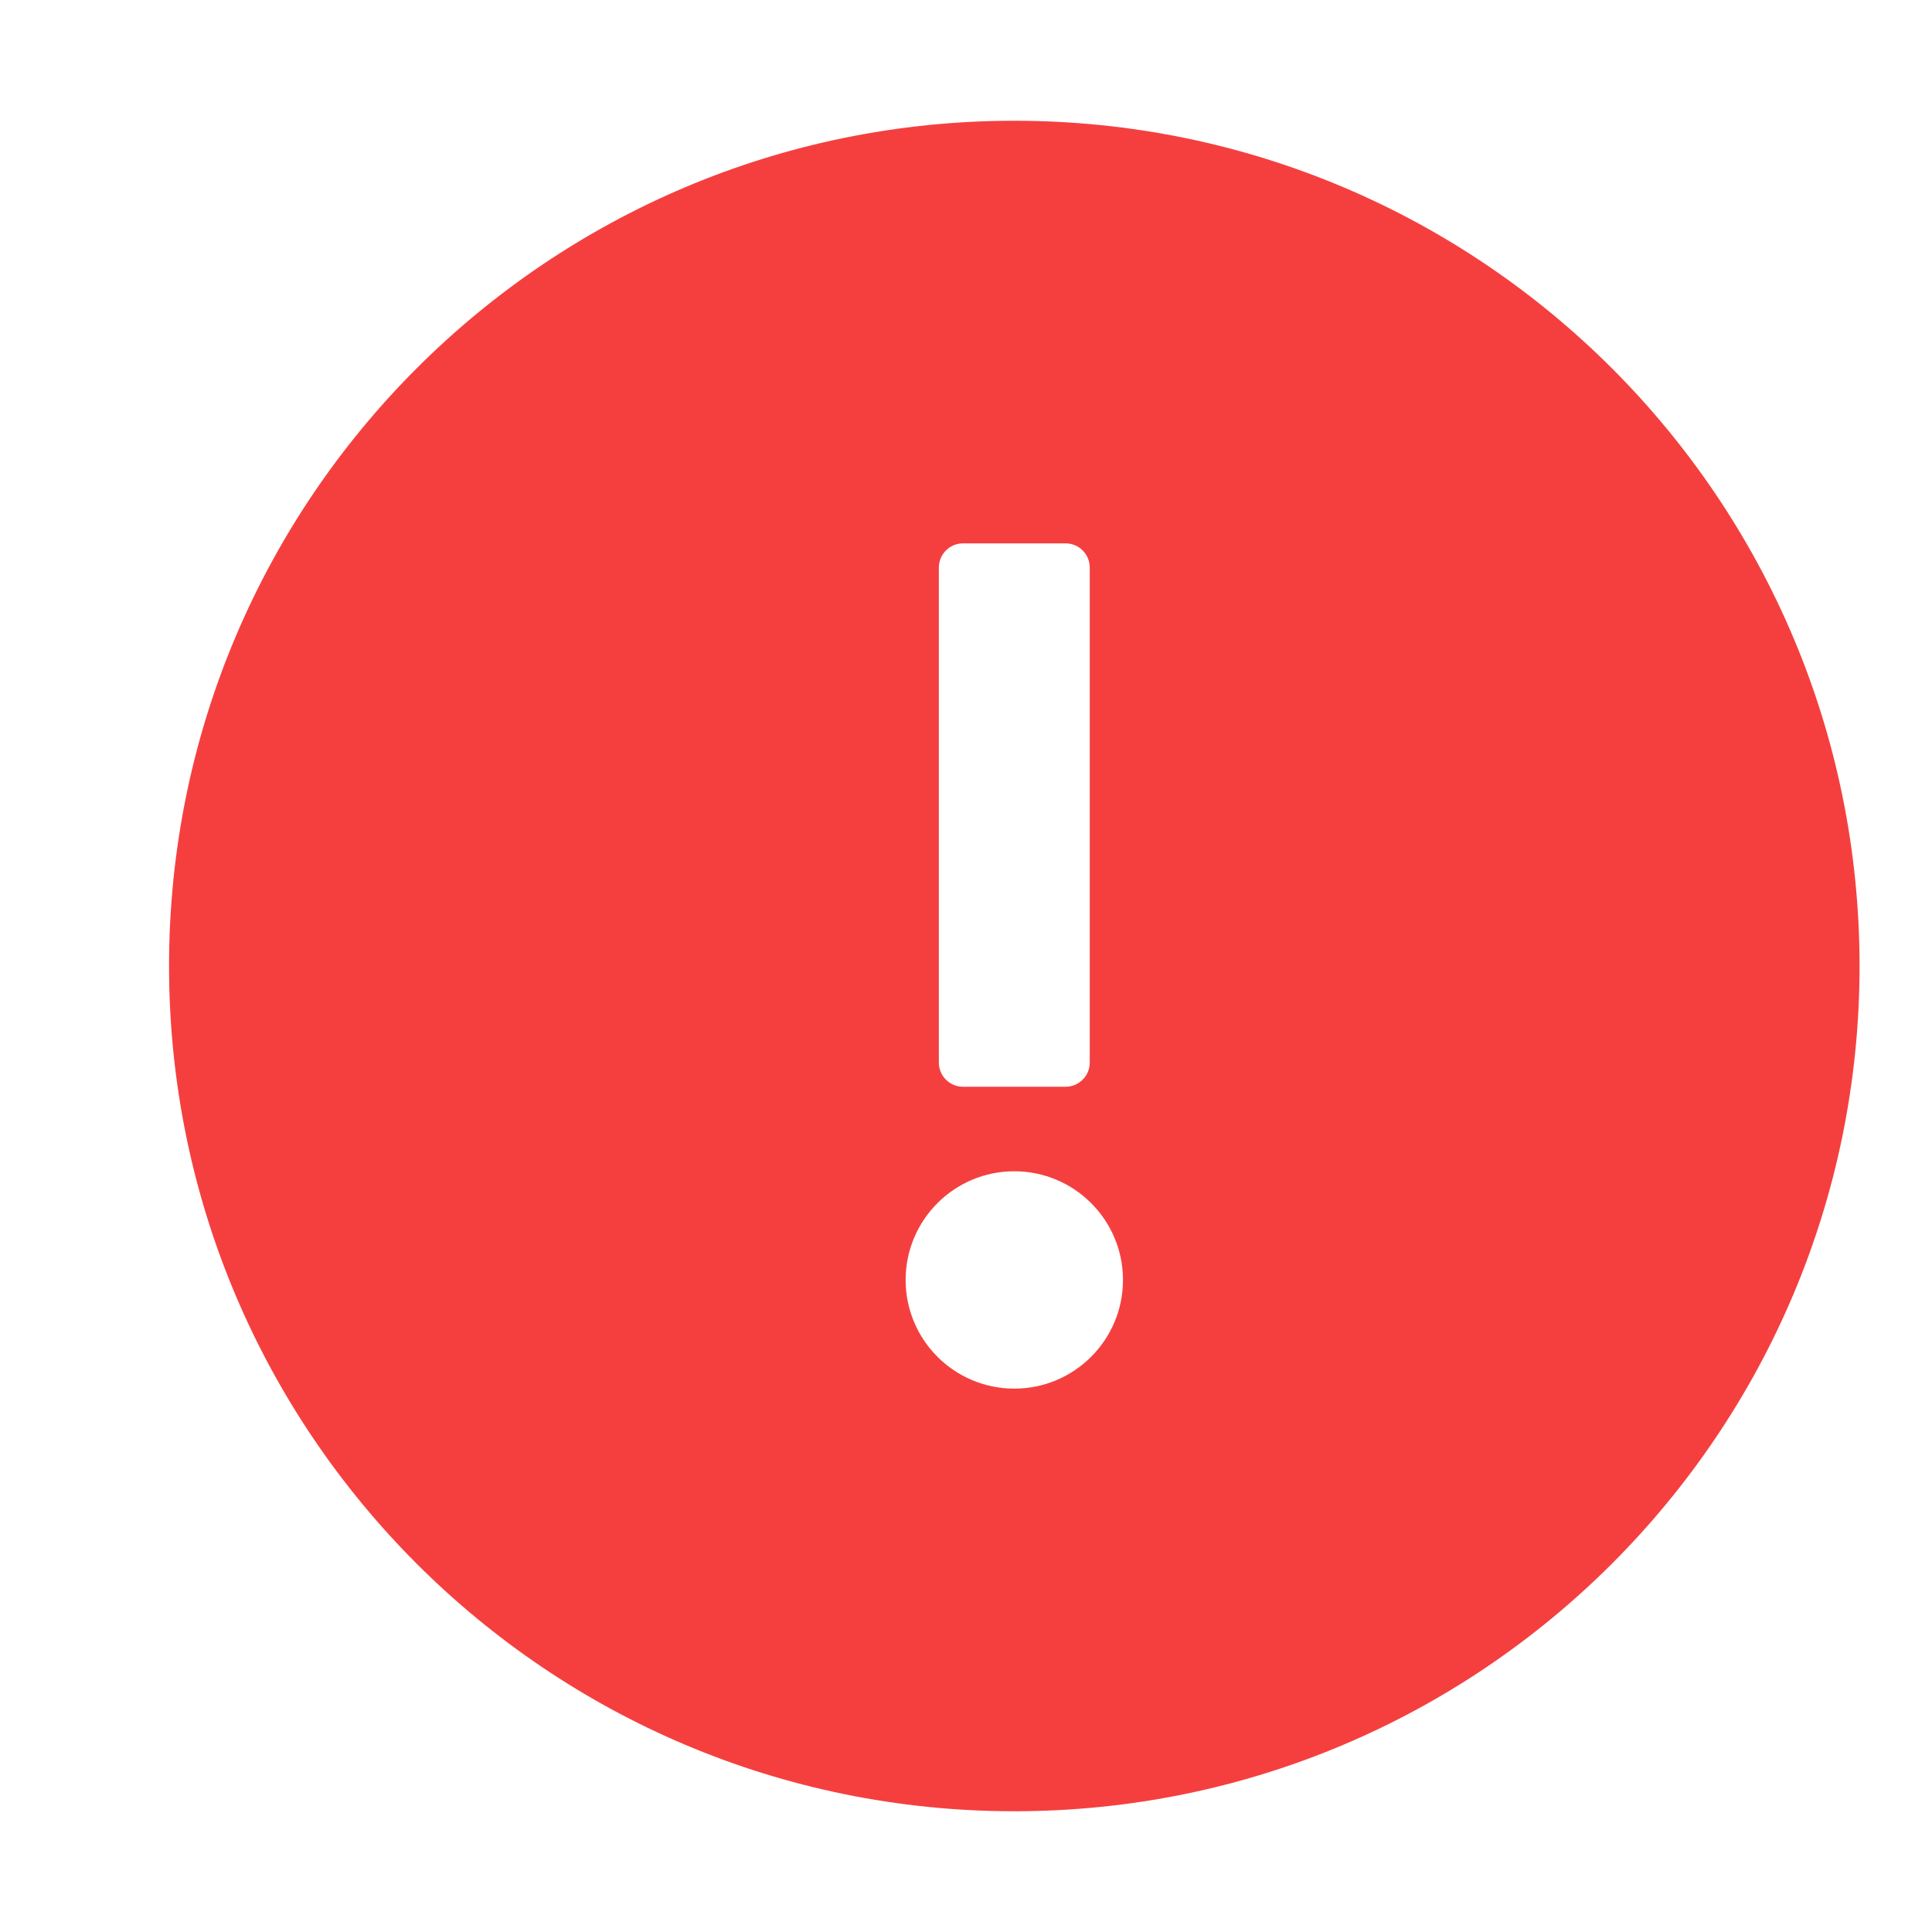 <svg width="20" height="20" viewBox="0 0 20 20" fill="none" xmlns="http://www.w3.org/2000/svg">
<g id="exclamation-filled">
<g id="Subtract">
<path d="M19.25 10C19.25 14.832 15.332 18.75 10.5 18.75C5.668 18.75 1.75 14.832 1.75 10C1.75 5.168 5.668 1.25 10.5 1.25C15.332 1.25 19.25 5.168 19.25 10ZM11.031 11.25C11.169 11.25 11.281 11.138 11.281 11V5.875C11.281 5.737 11.169 5.625 11.031 5.625H9.969C9.831 5.625 9.719 5.737 9.719 5.875V11C9.719 11.138 9.831 11.25 9.969 11.25H11.031ZM10.5 14.375C11.121 14.375 11.625 13.871 11.625 13.25C11.625 12.629 11.121 12.125 10.5 12.125C9.879 12.125 9.375 12.629 9.375 13.25C9.375 13.871 9.879 14.375 10.5 14.375Z" fill="#F53F3F"/>
</g>
</g>
</svg>
